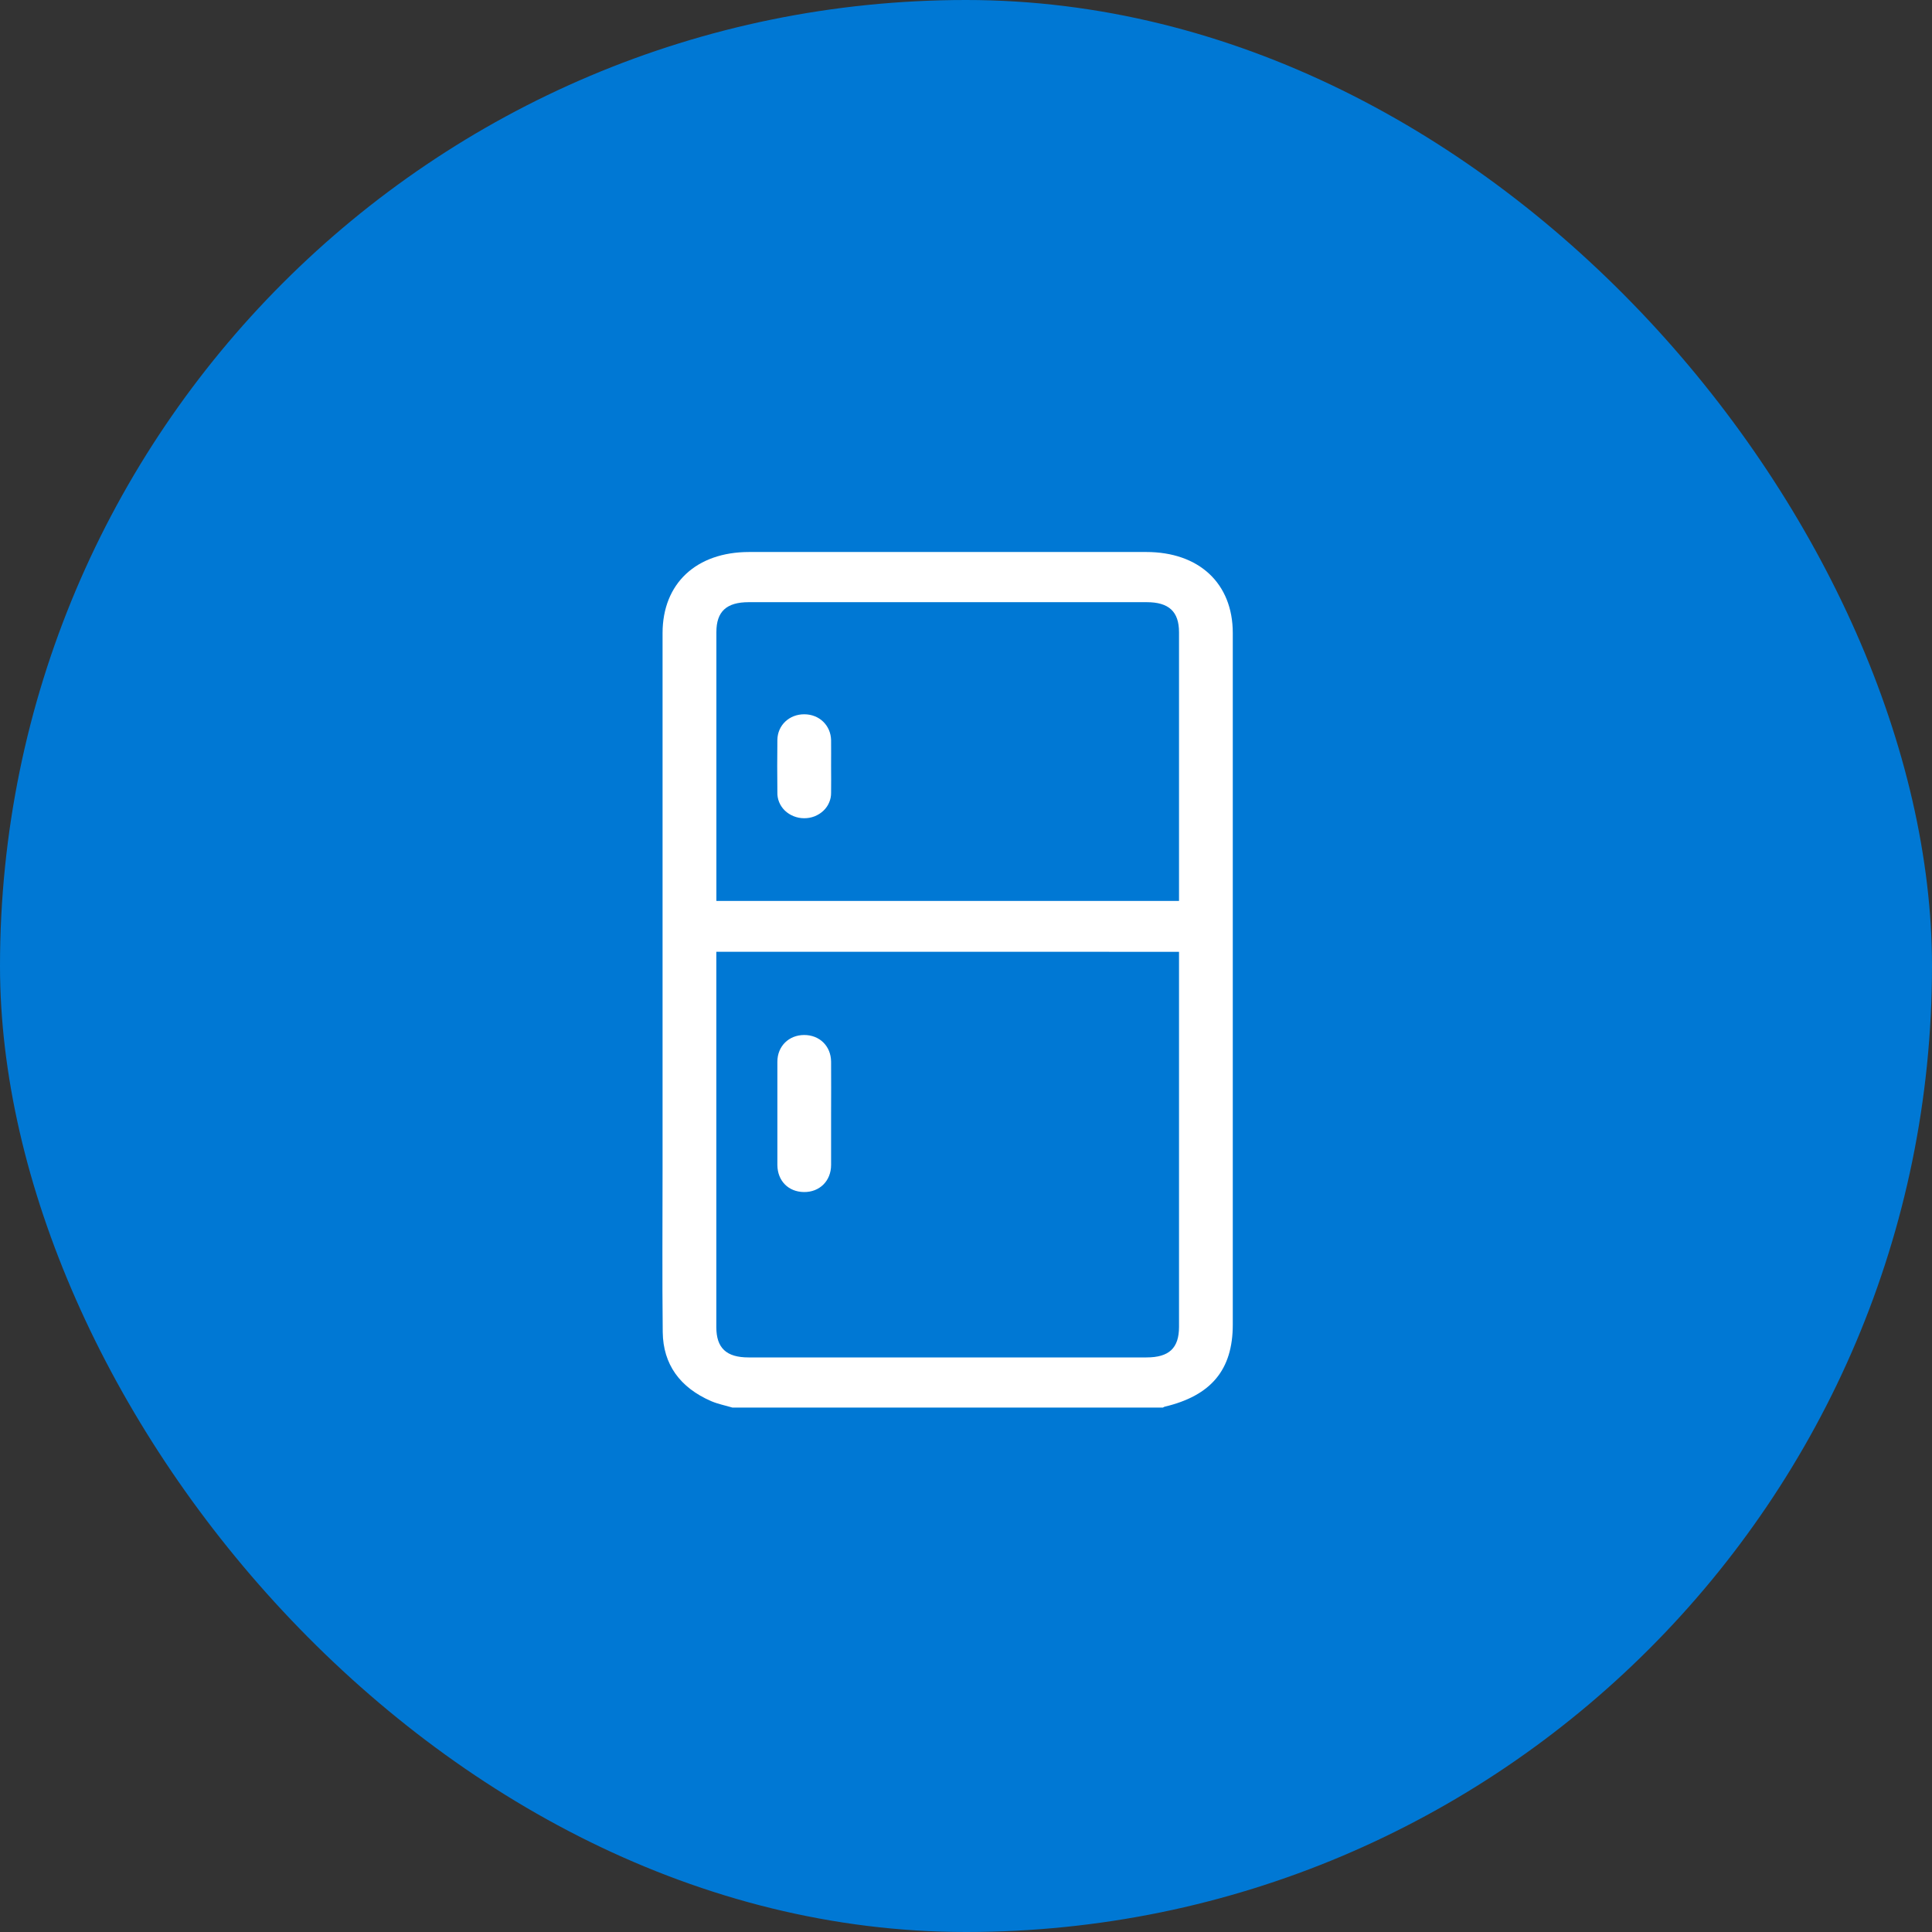 <svg width="35" height="35" viewBox="0 0 35 35" fill="none" xmlns="http://www.w3.org/2000/svg">
<rect x="0" y="0" width="35" height="35" fill="#333333" stroke="none"/>
<rect width="35" height="35" rx="17.5" fill="#0078D4"/>
<g clip-path="url(#clip0_544_38979)">
<path d="M13.27 25.5C13.142 25.462 13.009 25.436 12.886 25.384C12.318 25.138 12.013 24.717 12.006 24.133C11.995 23.149 12.003 22.166 12.003 21.181V11.469C12.003 10.571 12.613 10 13.572 10H20.765C21.724 10 22.333 10.57 22.333 11.468V23.997C22.333 24.815 21.941 25.285 21.094 25.485C21.084 25.489 21.075 25.494 21.066 25.5H13.27ZM12.977 17.242V24.044C12.977 24.42 13.159 24.591 13.559 24.591H20.769C21.179 24.591 21.359 24.423 21.359 24.037V17.243L12.977 17.242ZM21.359 16.321V16.159C21.359 14.591 21.359 13.022 21.359 11.453C21.359 11.08 21.175 10.909 20.774 10.909H13.565C13.161 10.909 12.978 11.078 12.978 11.451C12.978 13.02 12.978 14.588 12.978 16.157V16.321H21.359Z" fill="white"/>
<path d="M15.056 20.183C15.056 20.49 15.056 20.797 15.056 21.104C15.056 21.394 14.847 21.599 14.563 21.595C14.279 21.591 14.085 21.389 14.083 21.106C14.082 20.482 14.082 19.857 14.083 19.233C14.083 18.953 14.291 18.75 14.569 18.75C14.847 18.75 15.053 18.95 15.056 19.233C15.059 19.548 15.056 19.865 15.056 20.183Z" fill="white"/>
<path d="M15.056 13.874C15.056 14.036 15.059 14.198 15.056 14.36C15.057 14.42 15.046 14.48 15.021 14.537C14.998 14.593 14.962 14.645 14.916 14.688C14.87 14.731 14.816 14.765 14.756 14.789C14.696 14.812 14.631 14.824 14.566 14.823C14.501 14.823 14.437 14.81 14.377 14.786C14.317 14.762 14.263 14.727 14.218 14.684C14.173 14.64 14.138 14.588 14.115 14.532C14.092 14.475 14.081 14.415 14.083 14.354C14.079 14.037 14.079 13.72 14.083 13.403C14.087 13.137 14.3 12.938 14.572 12.94C14.844 12.941 15.05 13.142 15.056 13.409C15.058 13.563 15.056 13.719 15.056 13.874Z" fill="white"/>
</g>
<defs>
<clipPath id="clip0_544_38979">
<rect width="10.333" height="15.5" fill="white" transform="translate(12 10)"/>
</clipPath>
</defs>
</svg>
